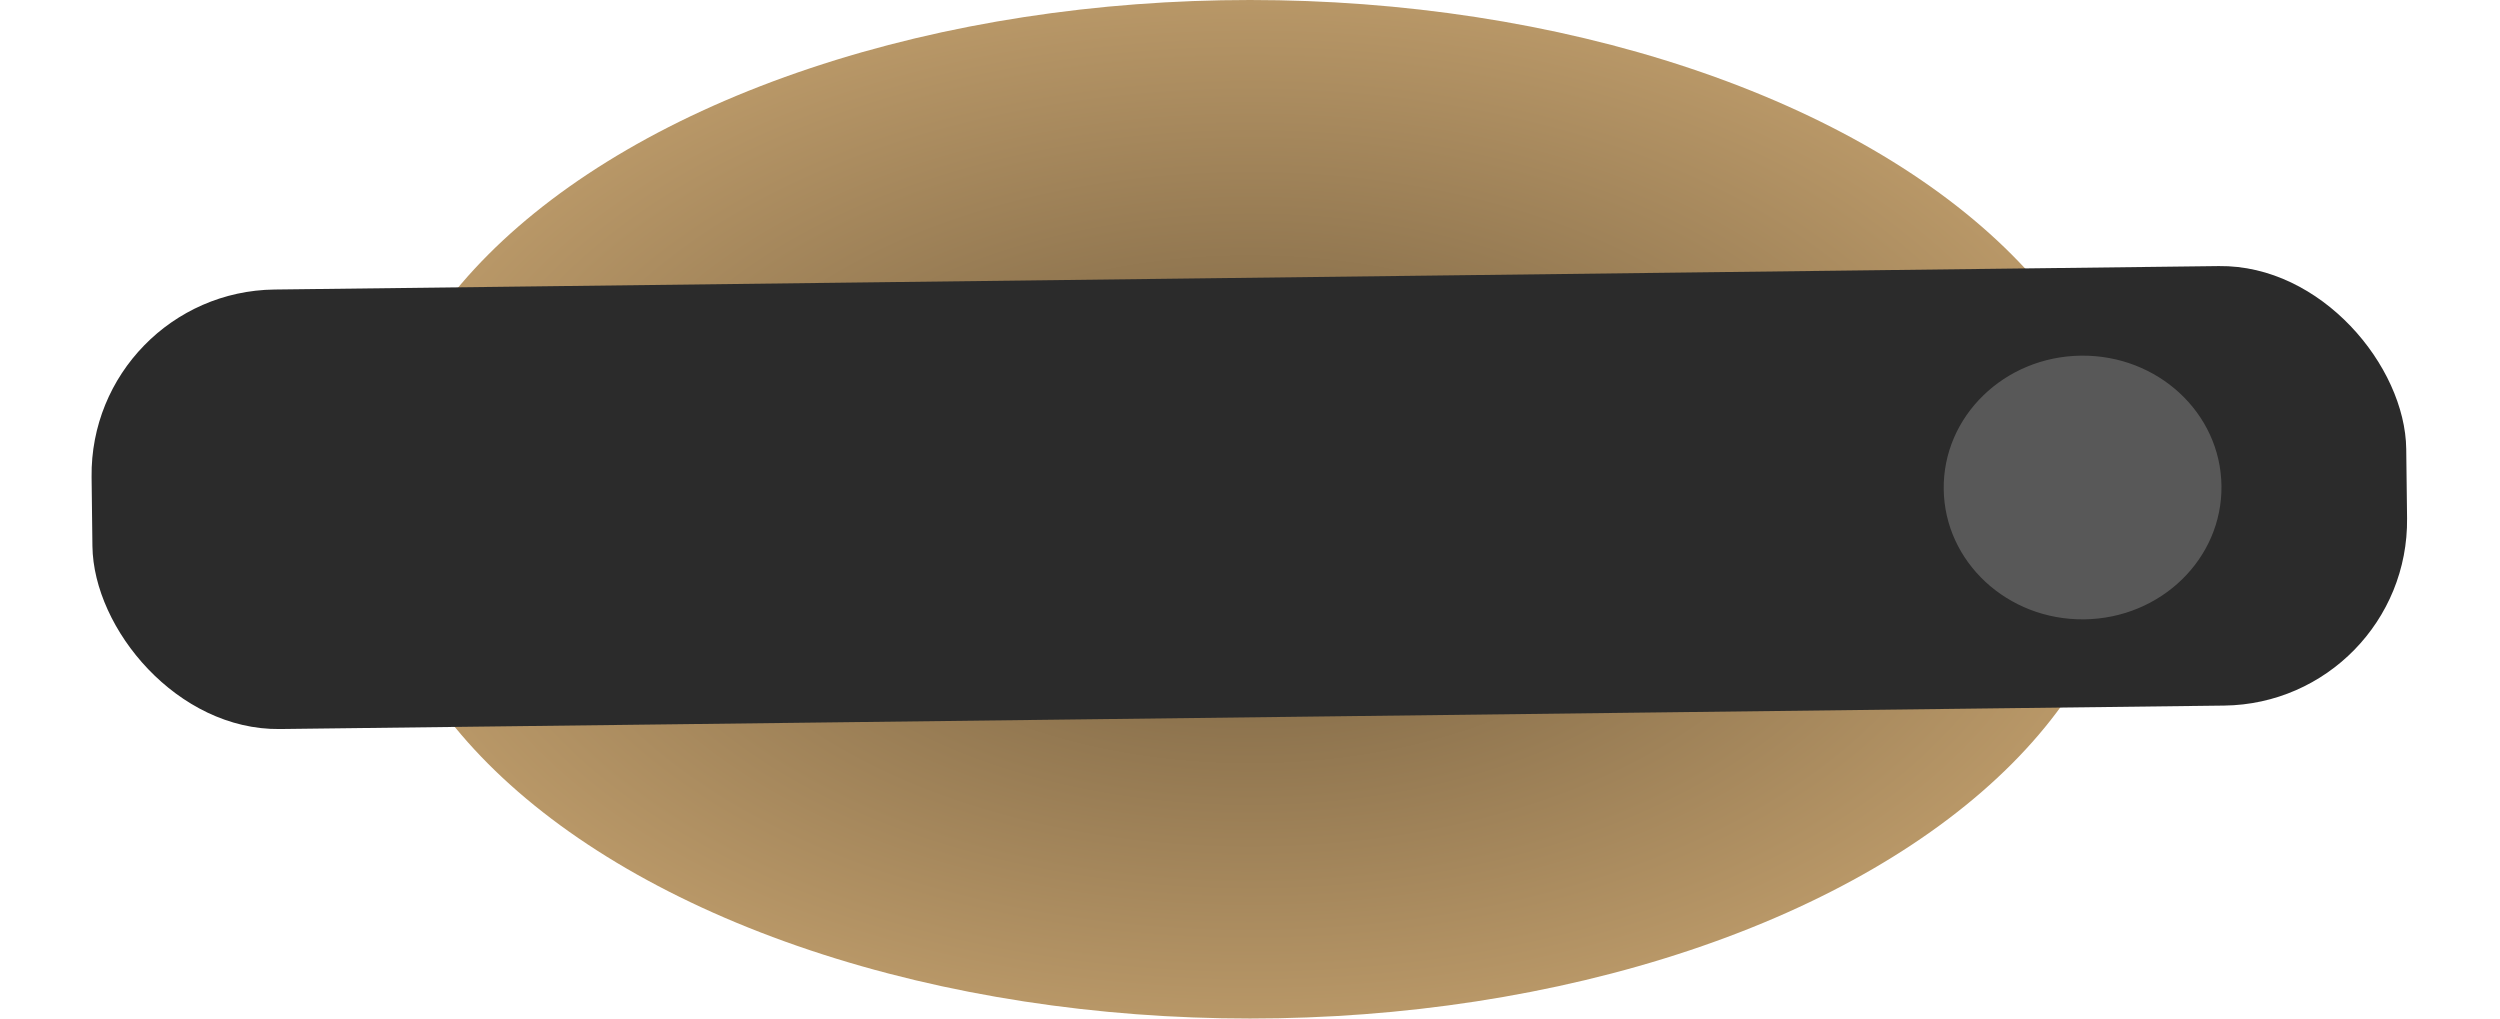 <svg width="27" height="11" viewBox="0 0 27 11" fill="none" xmlns="http://www.w3.org/2000/svg">
<ellipse cx="13.5" cy="5.5" rx="9.5" ry="5.5" fill="url(#paint0_radial_415_128)"/>
<rect x="0.965" y="3.151" width="25" height="4.747" rx="2" transform="rotate(-0.691 0.965 3.151)" fill="#2B2B2B"/>
<ellipse cx="22.492" cy="5.265" rx="1.5" ry="1.424" transform="rotate(-0.691 22.492 5.265)" fill="#585858"/>
<defs>
<radialGradient id="paint0_radial_415_128" cx="0" cy="0" r="1" gradientUnits="userSpaceOnUse" gradientTransform="translate(13.5 5.5) rotate(90) scale(5.5 9.5)">
<stop stop-color="#6F5A3C"/>
<stop offset="1" stop-color="#B89767"/>
</radialGradient>
</defs>
</svg>
